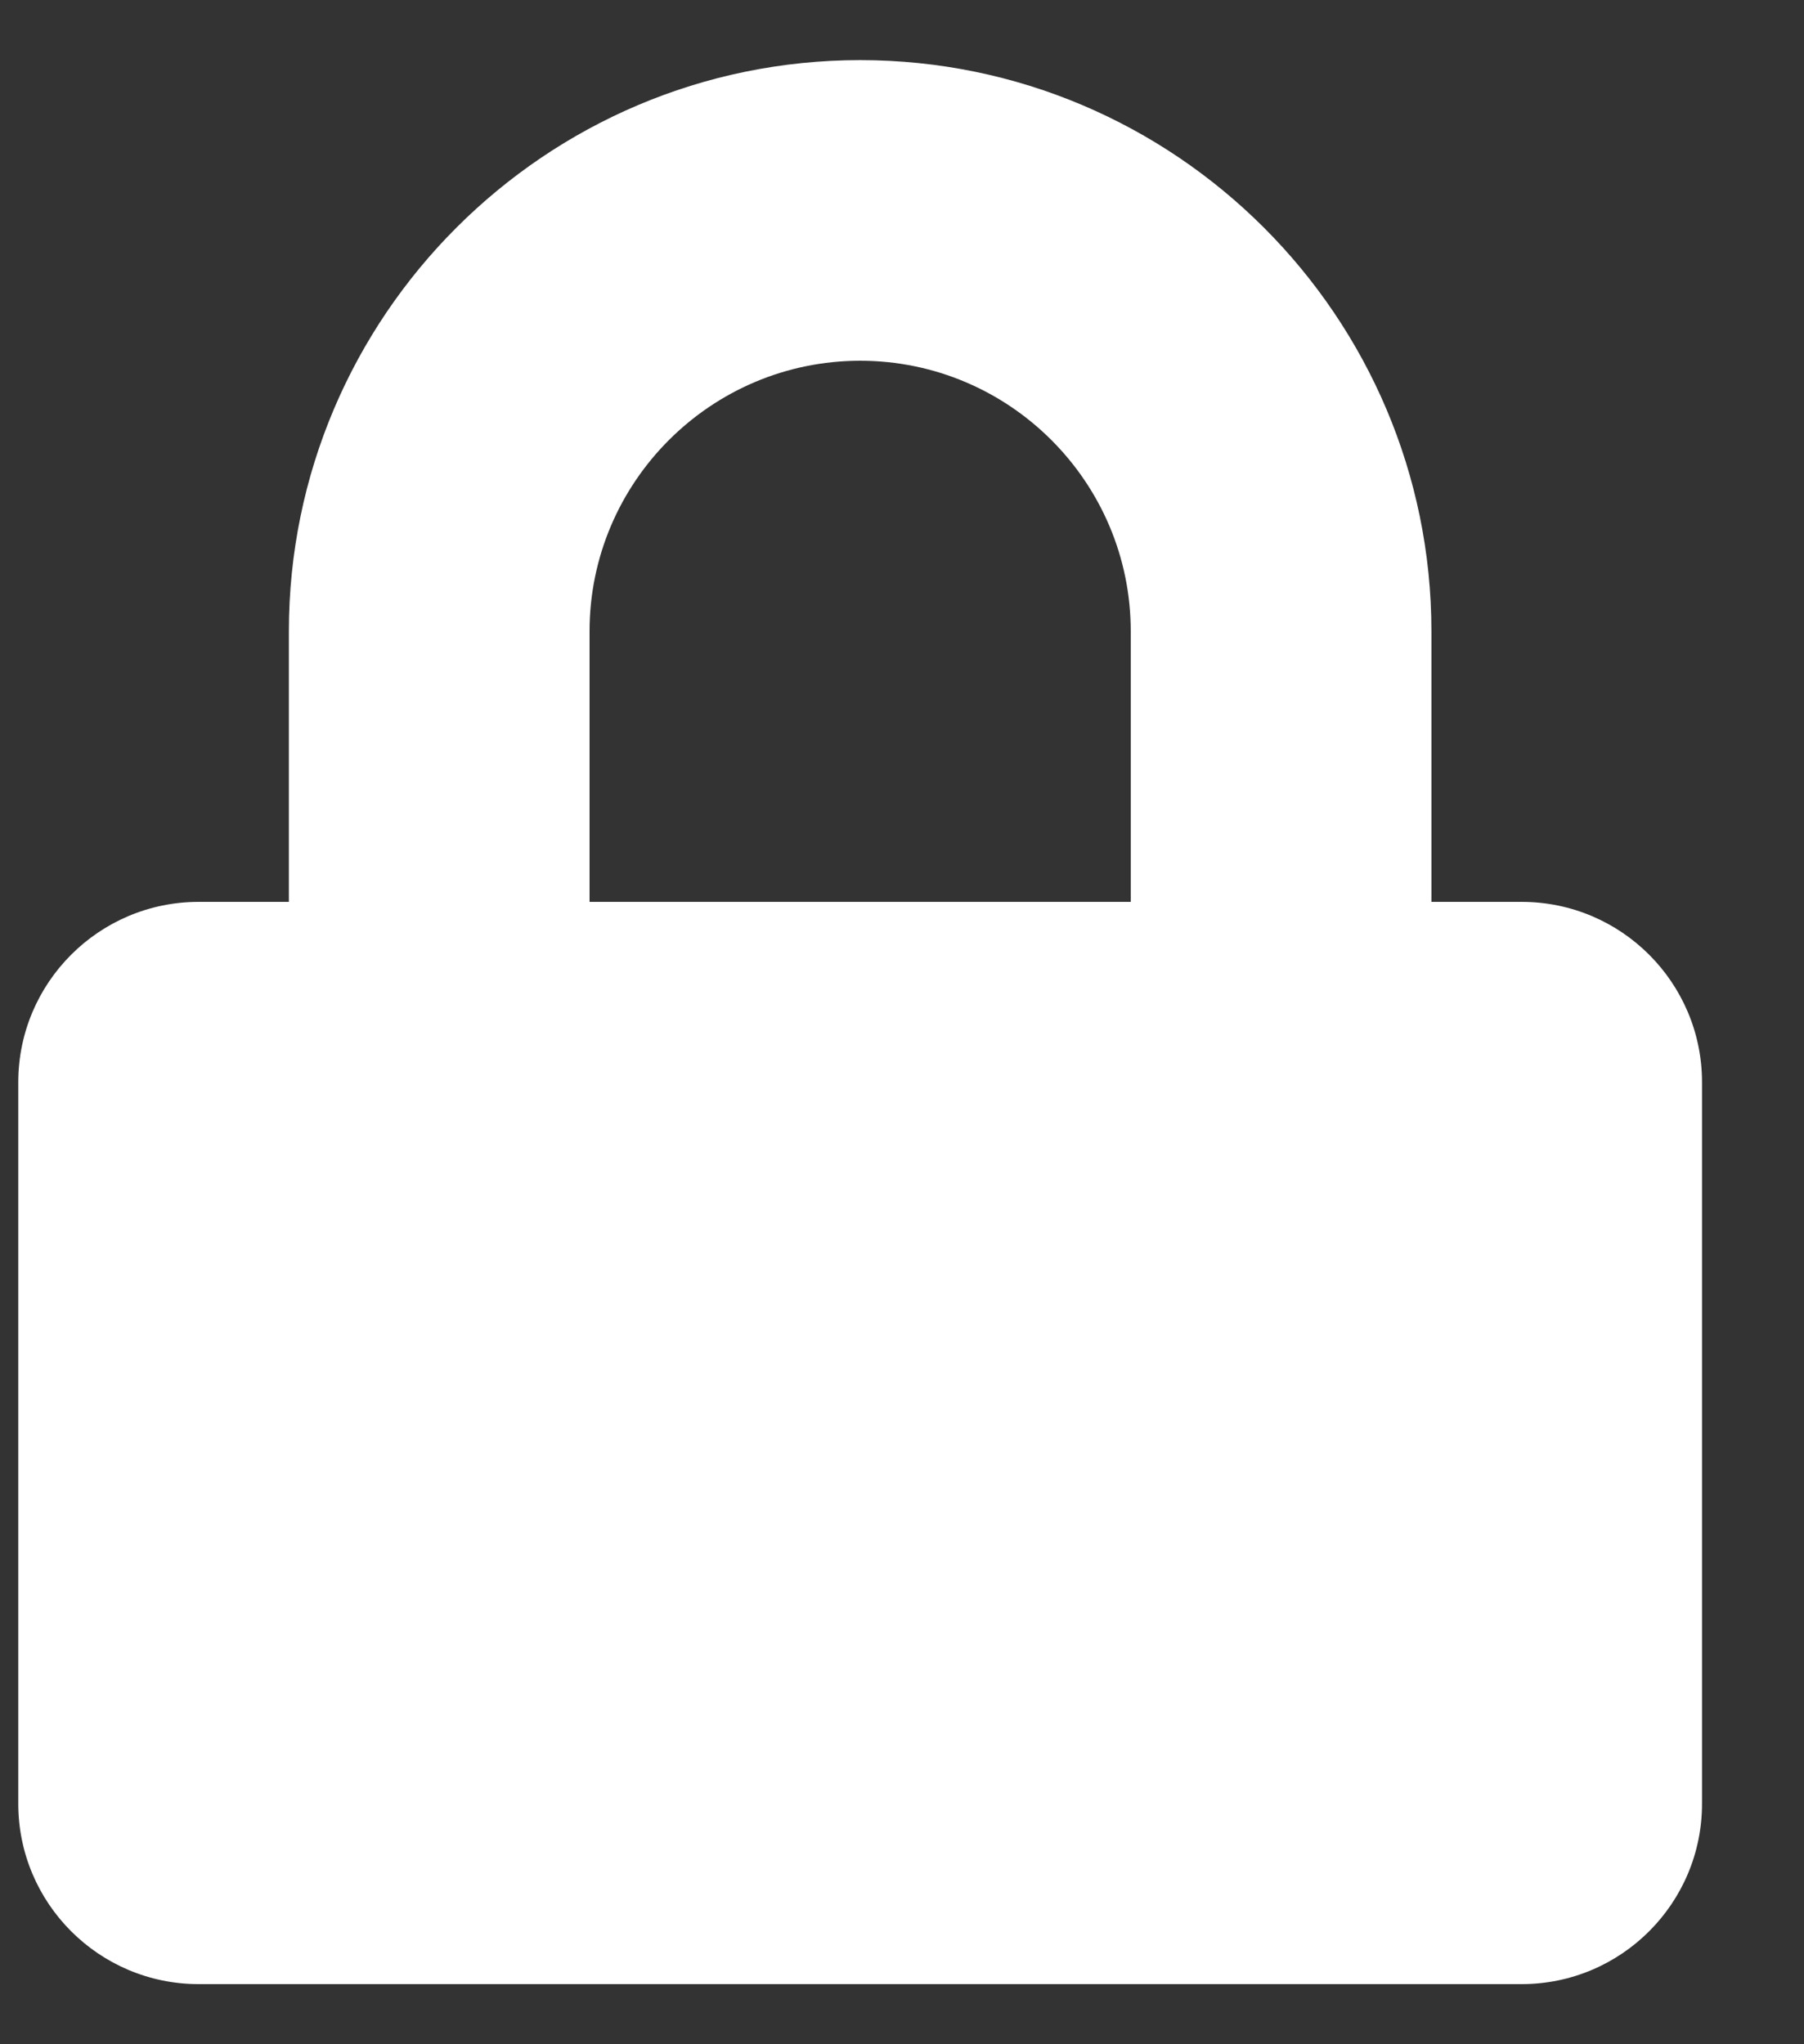 <svg width="15" height="17" viewBox="0 0 15 17" fill="none" xmlns="http://www.w3.org/2000/svg">
<rect x="0" y="0" width="15" height="17" fill="#333333" stroke="none"/>
<path d="M12.652 7.5H11.902V5.25C11.902 2.631 9.771 0.5 7.152 0.5C4.534 0.5 2.402 2.631 2.402 5.25V7.5H1.652C0.824 7.5 0.152 8.172 0.152 9V15C0.152 15.828 0.824 16.5 1.652 16.5H12.652C13.48 16.5 14.152 15.828 14.152 15V9C14.152 8.172 13.48 7.5 12.652 7.5ZM9.402 7.5H4.902V5.25C4.902 4.009 5.912 3 7.152 3C8.393 3 9.402 4.009 9.402 5.25V7.5Z" fill="white"/>
</svg>
